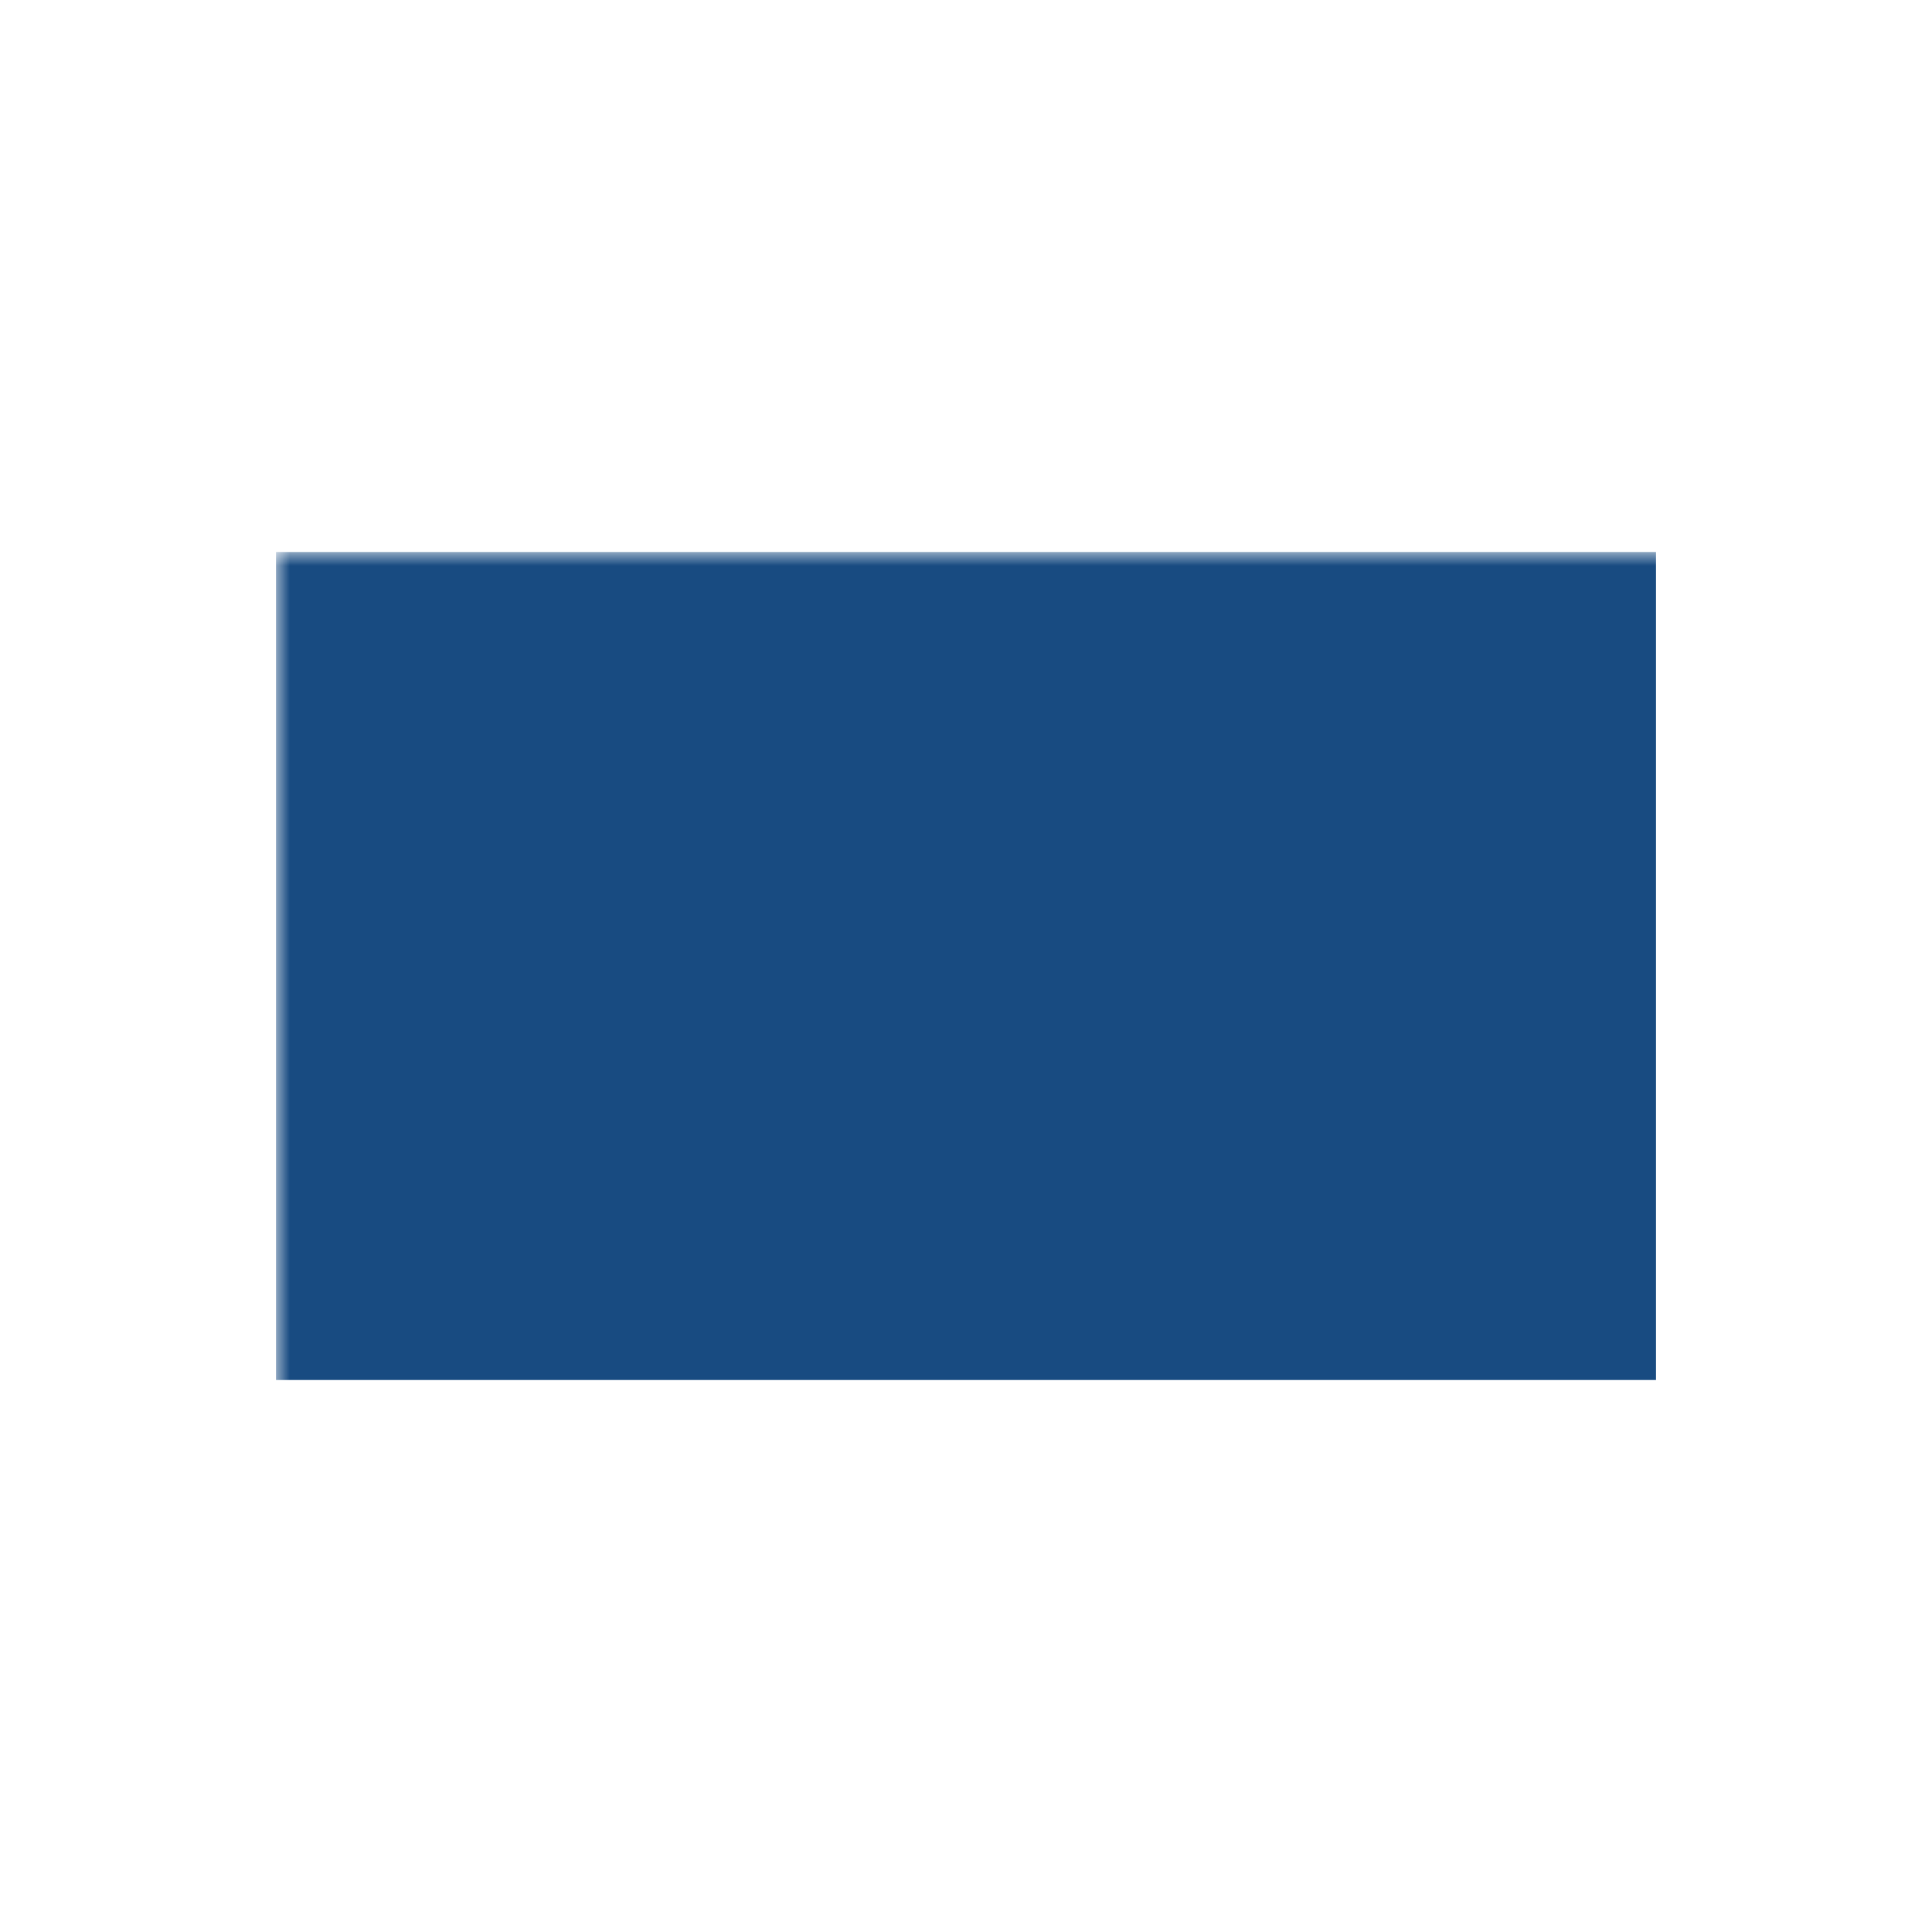 <?xml-stylesheet type="text/css" href="../css/defaults.css"?>

<svg version="1.1"
     baseProfile="full"
     viewBox="0 0 70 70"
     xmlns="http://www.w3.org/2000/svg">
     <title>oscarb logotype</title>
     <desc>Blue narrow and wide rectangle-shaped logotype for Oscar B</desc>
     <defs>
          <mask id="hole">
               <rect width="100%" height="100%" fill="white" />
               <rect x="20" y="30" width="30" height="10" />
          </mask>
     </defs>
     <rect id="logotype-shape" x="10" y="20" width="50" height="30" fill="#184b81" mask="url(#hole)"/>
</svg>
